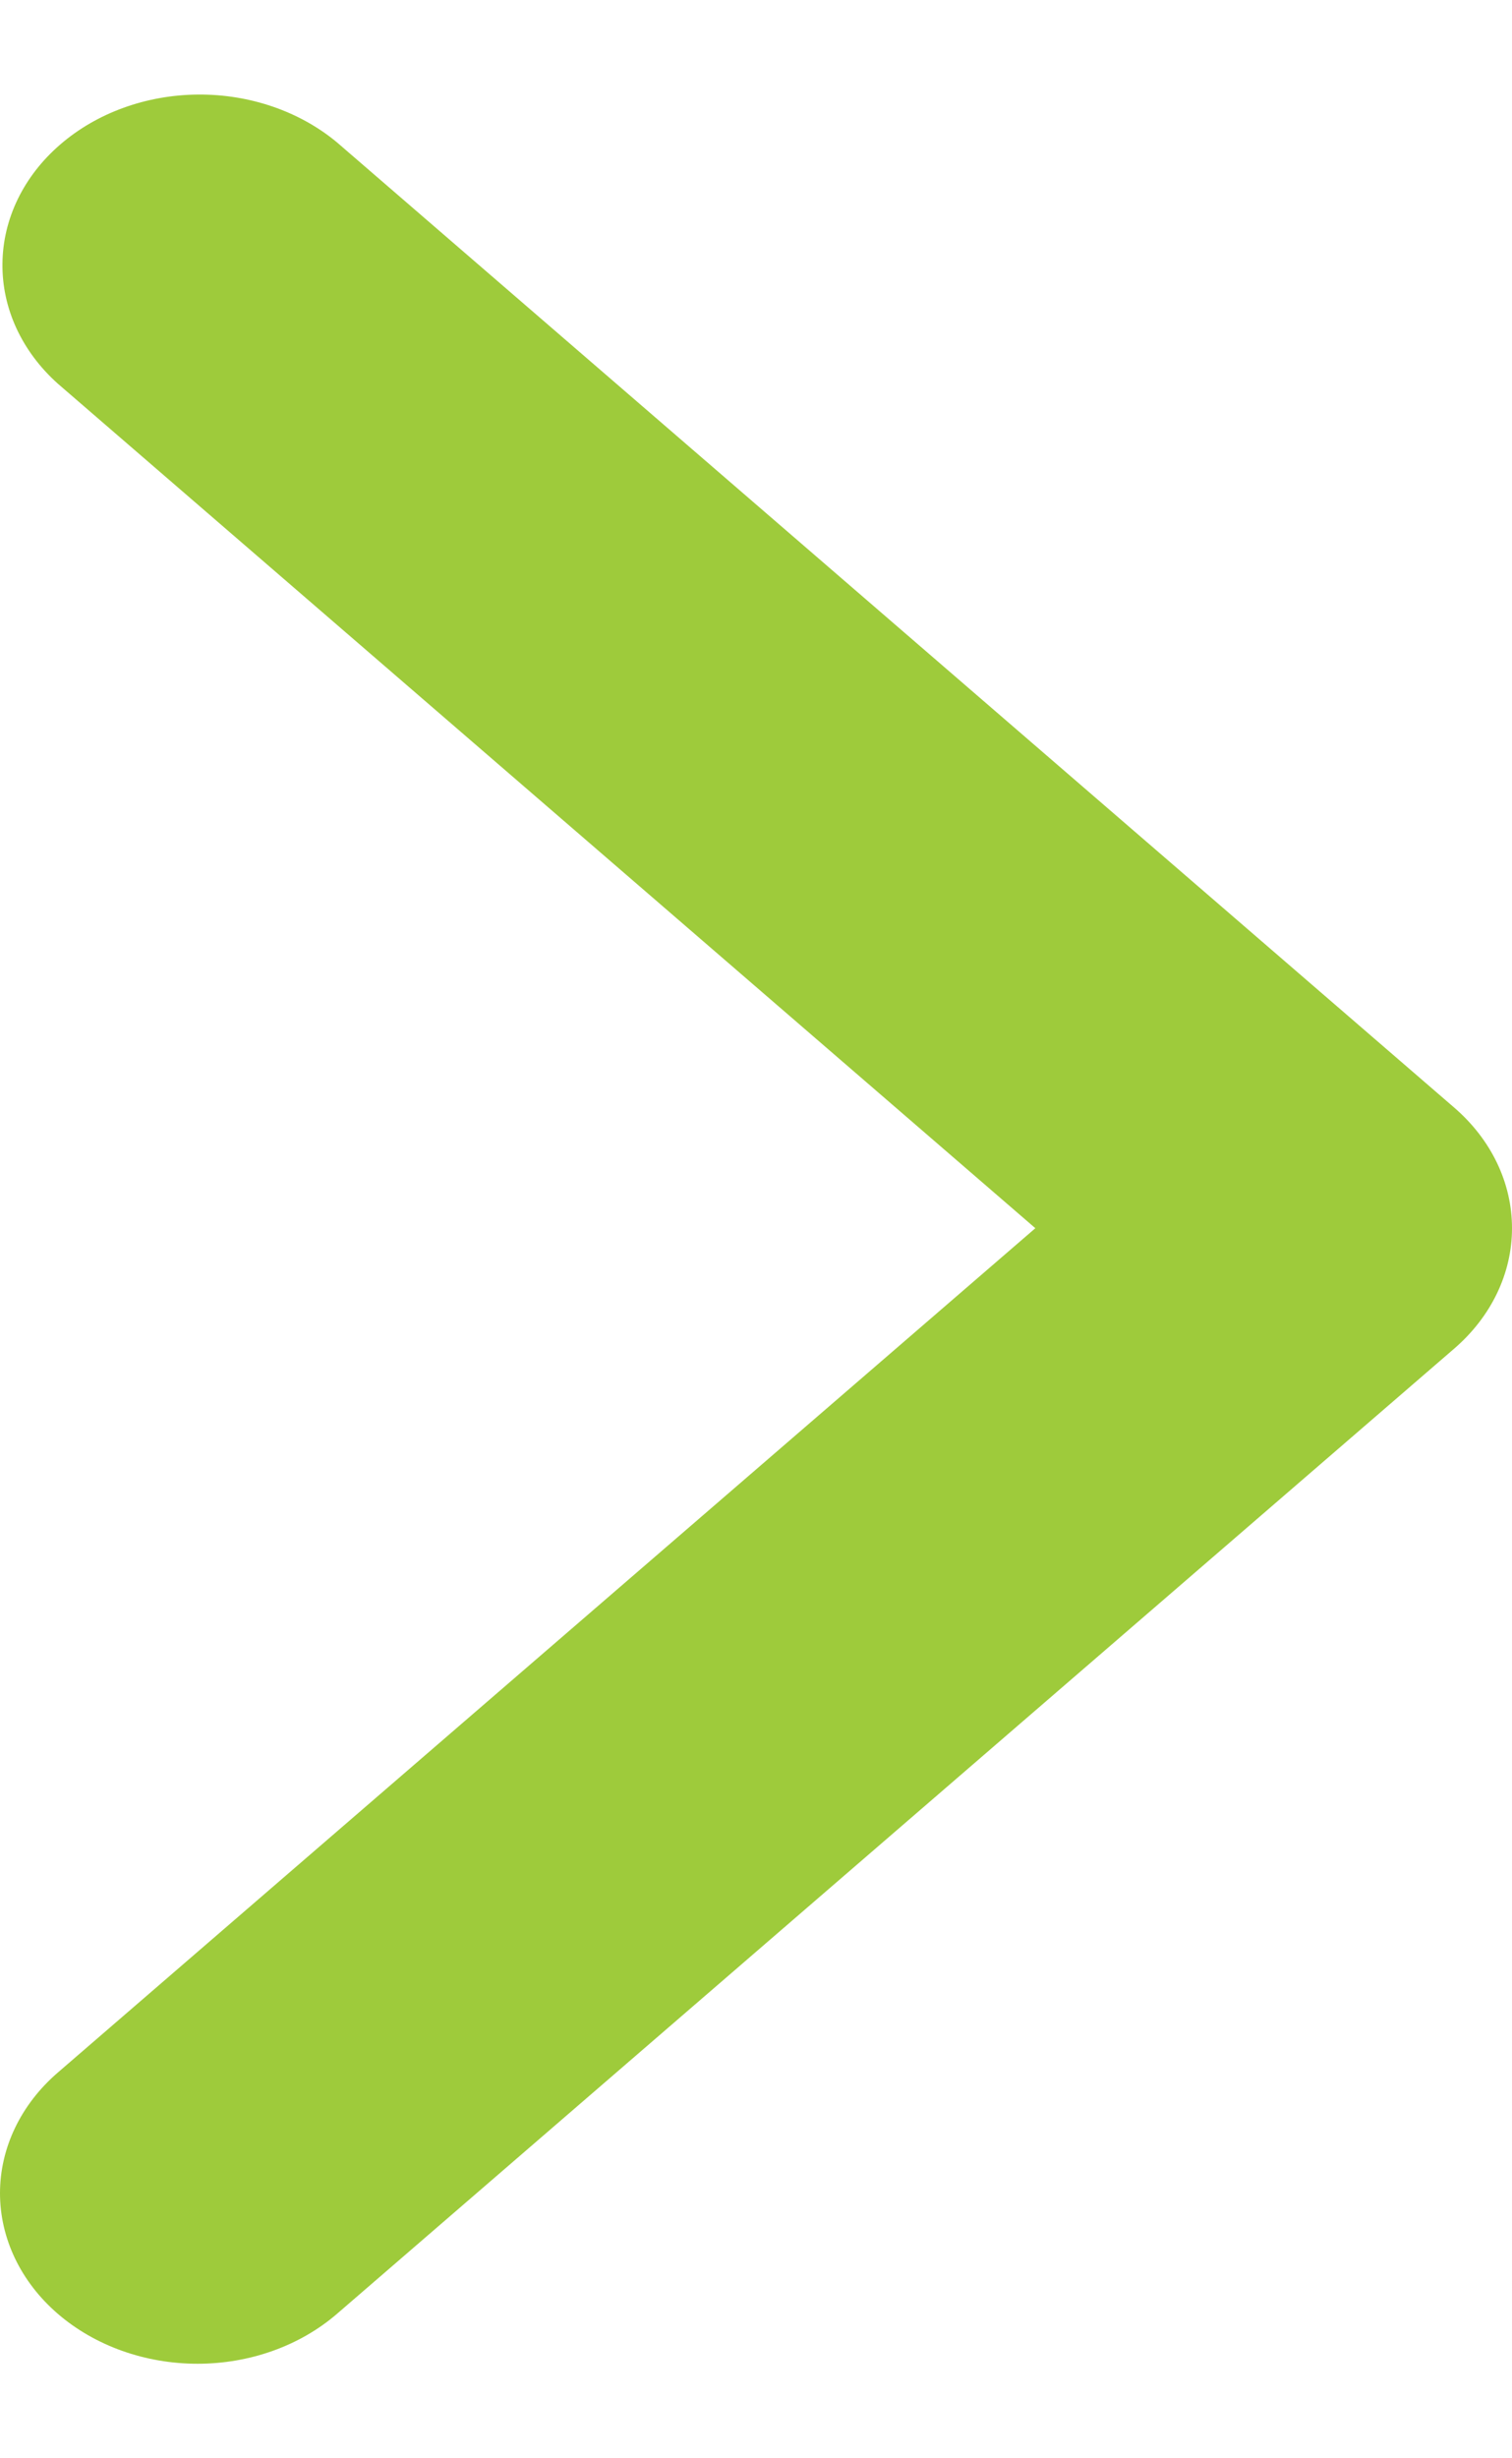 <svg width="8" height="13" viewBox="0 0 8 13" fill="none" xmlns="http://www.w3.org/2000/svg">
<path id="Vector" d="M0.306 12.236C0.11 12.067 -9.23253e-07 11.837 -9.12272e-07 11.598C-9.01291e-07 11.359 0.11 11.129 0.306 10.96L5.478 6.495L0.306 2.029C0.116 1.859 0.01 1.631 0.013 1.394C0.015 1.158 0.125 0.931 0.319 0.764C0.512 0.597 0.774 0.502 1.048 0.5C1.322 0.498 1.586 0.589 1.783 0.753L7.694 5.857C7.89 6.026 8 6.255 8 6.495C8 6.734 7.89 6.963 7.694 7.132L1.783 12.236C1.587 12.405 1.322 12.5 1.045 12.5C0.768 12.5 0.502 12.405 0.306 12.236Z" fill="#9ECB3B"/>
</svg>
